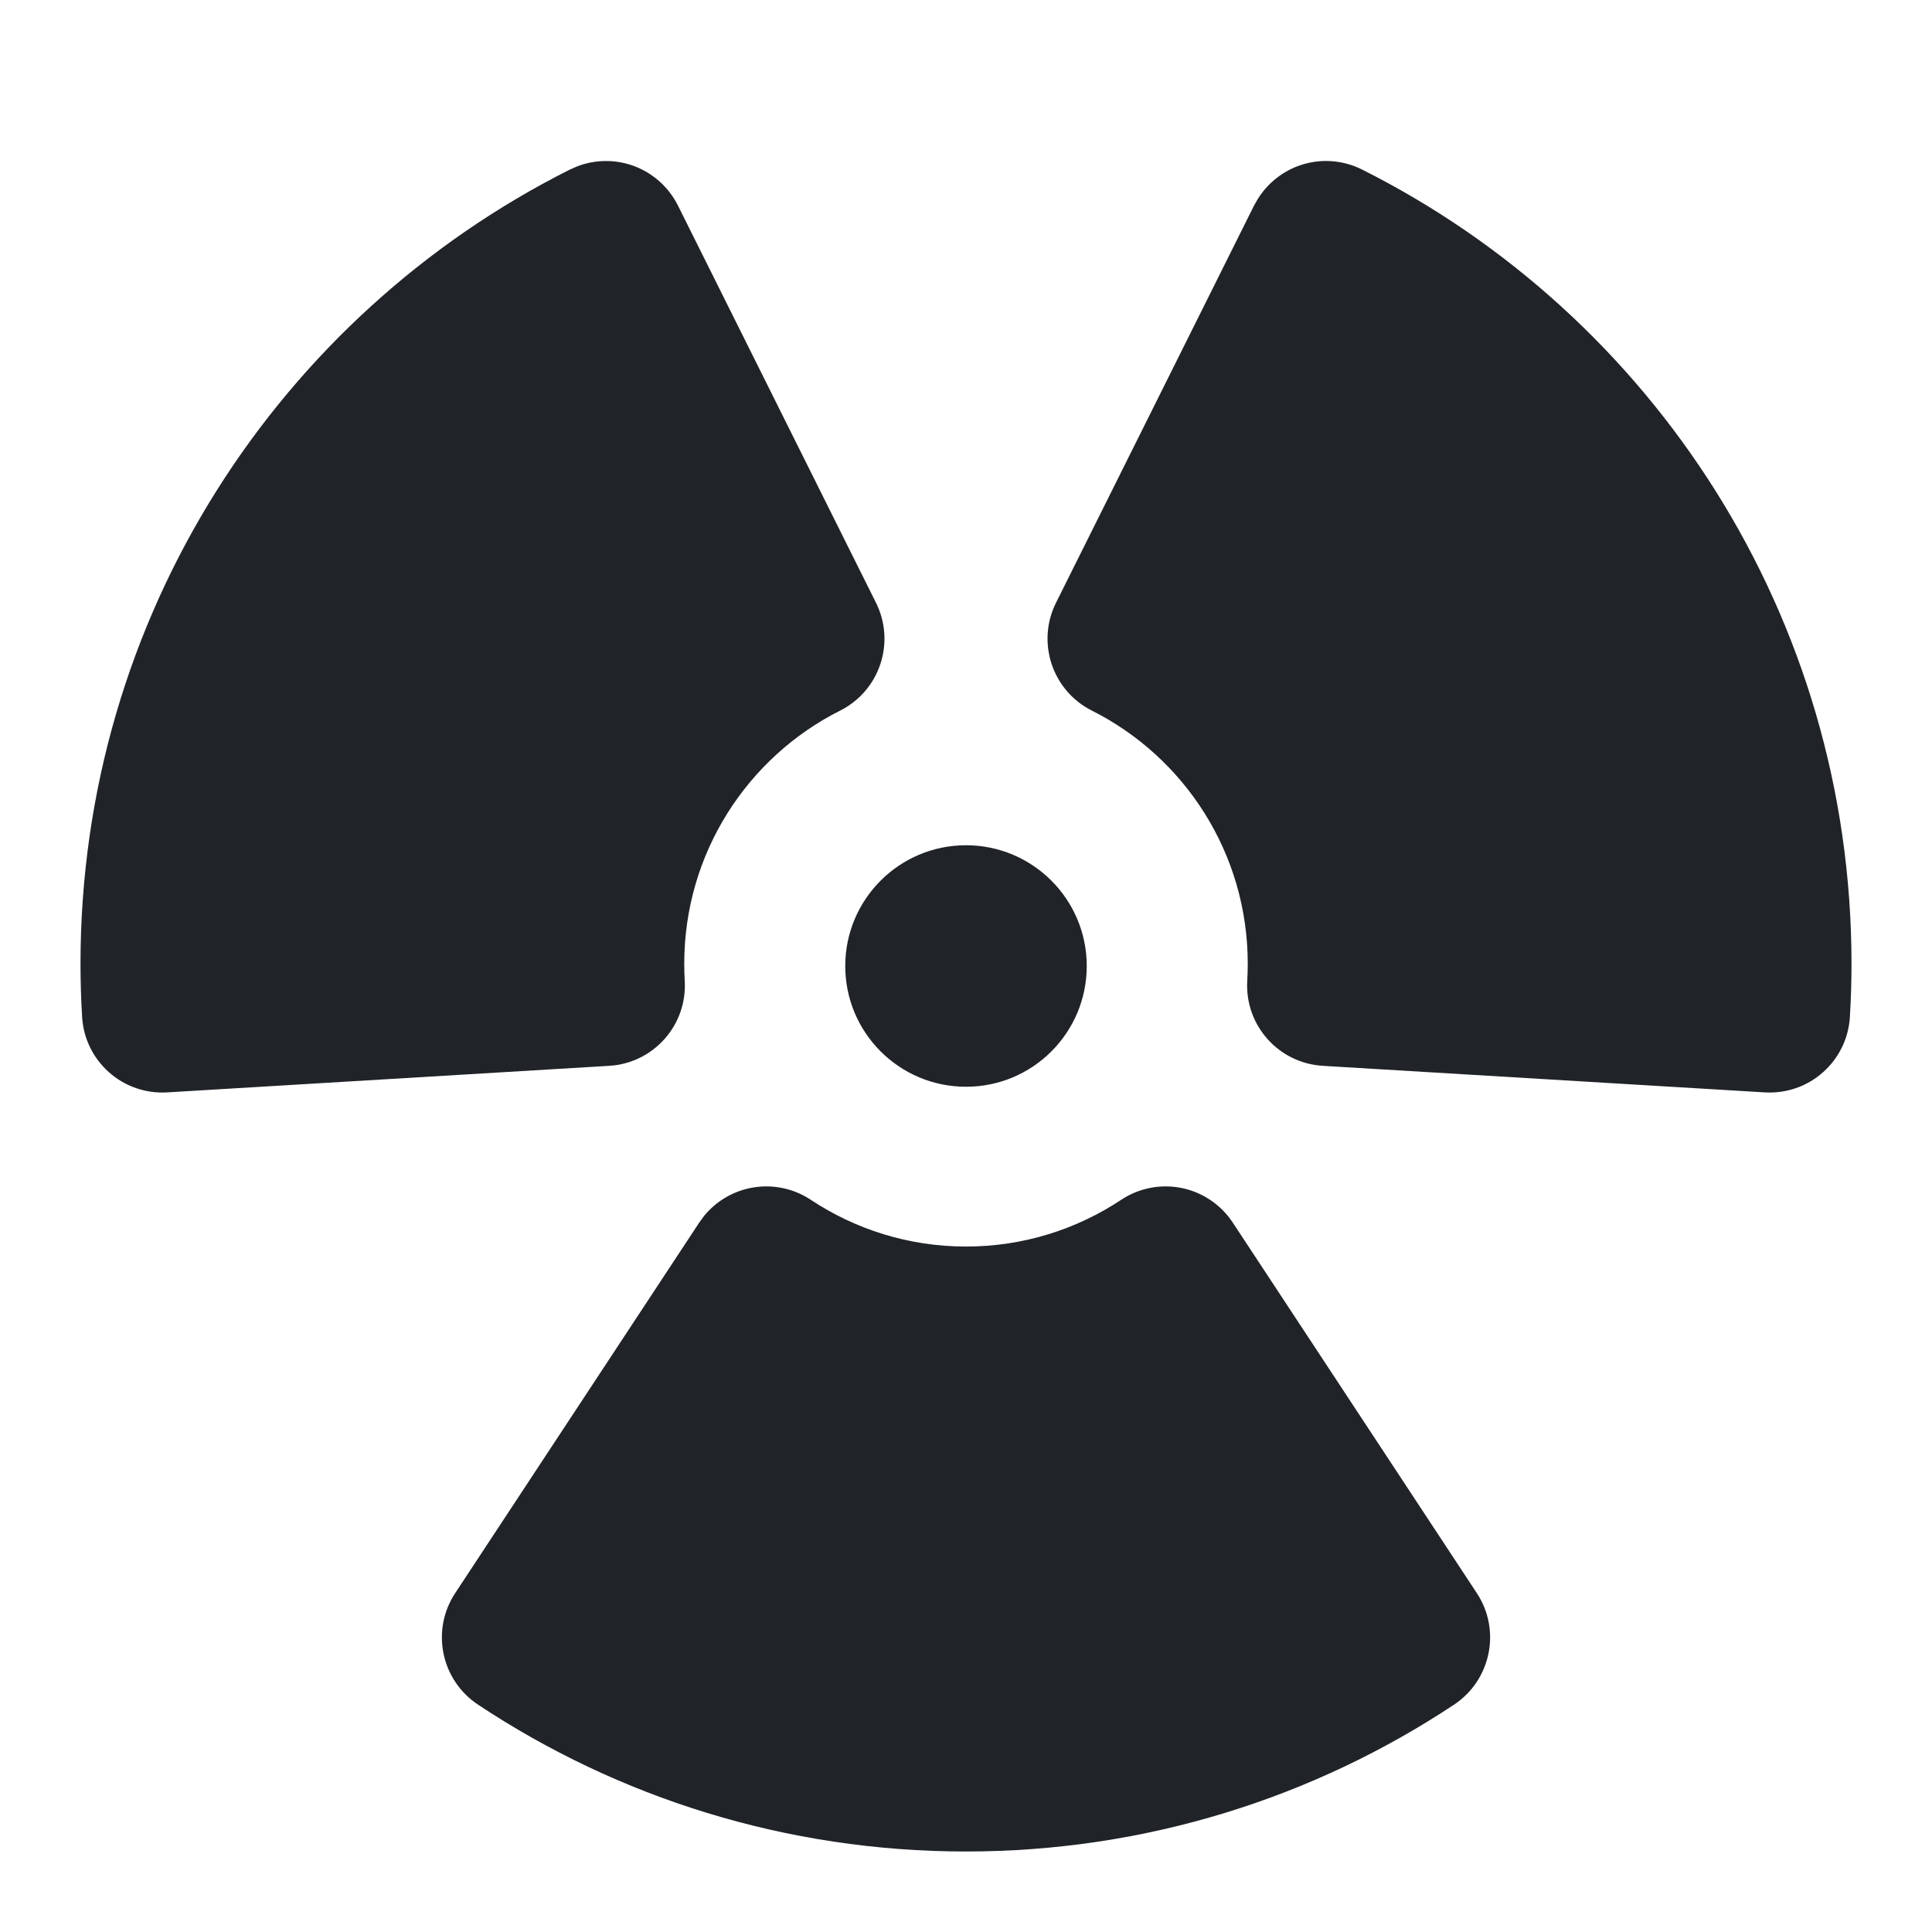 <svg width="24" height="24" viewBox="0 0 24 24" fill="none" xmlns="http://www.w3.org/2000/svg">
<g clip-path="url(#clip0_2439_721)">
<path d="M13.927 14.905C14.148 14.758 14.419 14.705 14.68 14.758C14.94 14.811 15.169 14.967 15.315 15.189L18.346 19.791C18.649 20.251 18.522 20.87 18.064 21.175C16.325 22.328 14.239 23 12 23C9.761 23 7.675 22.328 5.937 21.175C5.478 20.87 5.351 20.251 5.654 19.791L8.685 15.189L8.743 15.109C8.888 14.929 9.092 14.805 9.32 14.758C9.581 14.705 9.852 14.758 10.073 14.905C10.626 15.271 11.287 15.485 12 15.485C12.713 15.485 13.374 15.271 13.927 14.905ZM7.169 2.067C7.384 1.984 7.622 1.978 7.843 2.051C8.095 2.135 8.303 2.316 8.422 2.554L10.882 7.488C11.128 7.982 10.928 8.581 10.435 8.828C9.287 9.406 8.5 10.597 8.5 11.972C8.5 12.043 8.502 12.114 8.506 12.183C8.539 12.734 8.119 13.207 7.568 13.24L2.078 13.57C1.813 13.586 1.552 13.497 1.354 13.32C1.155 13.144 1.035 12.896 1.02 12.631C1.007 12.413 1 12.193 1 11.972C1 7.655 3.475 3.917 7.078 2.107L7.169 2.067ZM16.157 2.051C16.409 1.967 16.684 1.987 16.922 2.107C20.525 3.917 23 7.655 23 11.972C23 12.193 22.993 12.413 22.98 12.631C22.965 12.896 22.845 13.144 22.646 13.32C22.448 13.497 22.187 13.586 21.922 13.57L16.432 13.24C15.881 13.207 15.461 12.734 15.494 12.183C15.498 12.114 15.5 12.043 15.5 11.972C15.5 10.597 14.713 9.406 13.565 8.828C13.072 8.581 12.872 7.982 13.118 7.488L15.578 2.554L15.627 2.468C15.75 2.273 15.937 2.124 16.157 2.051ZM12 10.5C12.828 10.5 13.5 11.172 13.5 12C13.5 12.829 12.829 13.5 12 13.5C11.172 13.5 10.5 12.829 10.5 12C10.5 11.172 11.172 10.5 12 10.5Z" fill="#202327"/>
</g>
<defs>
<clipPath id="clip0_2439_721">
<rect width="24" height="24" fill="white"/>
</clipPath>
</defs>
</svg>
